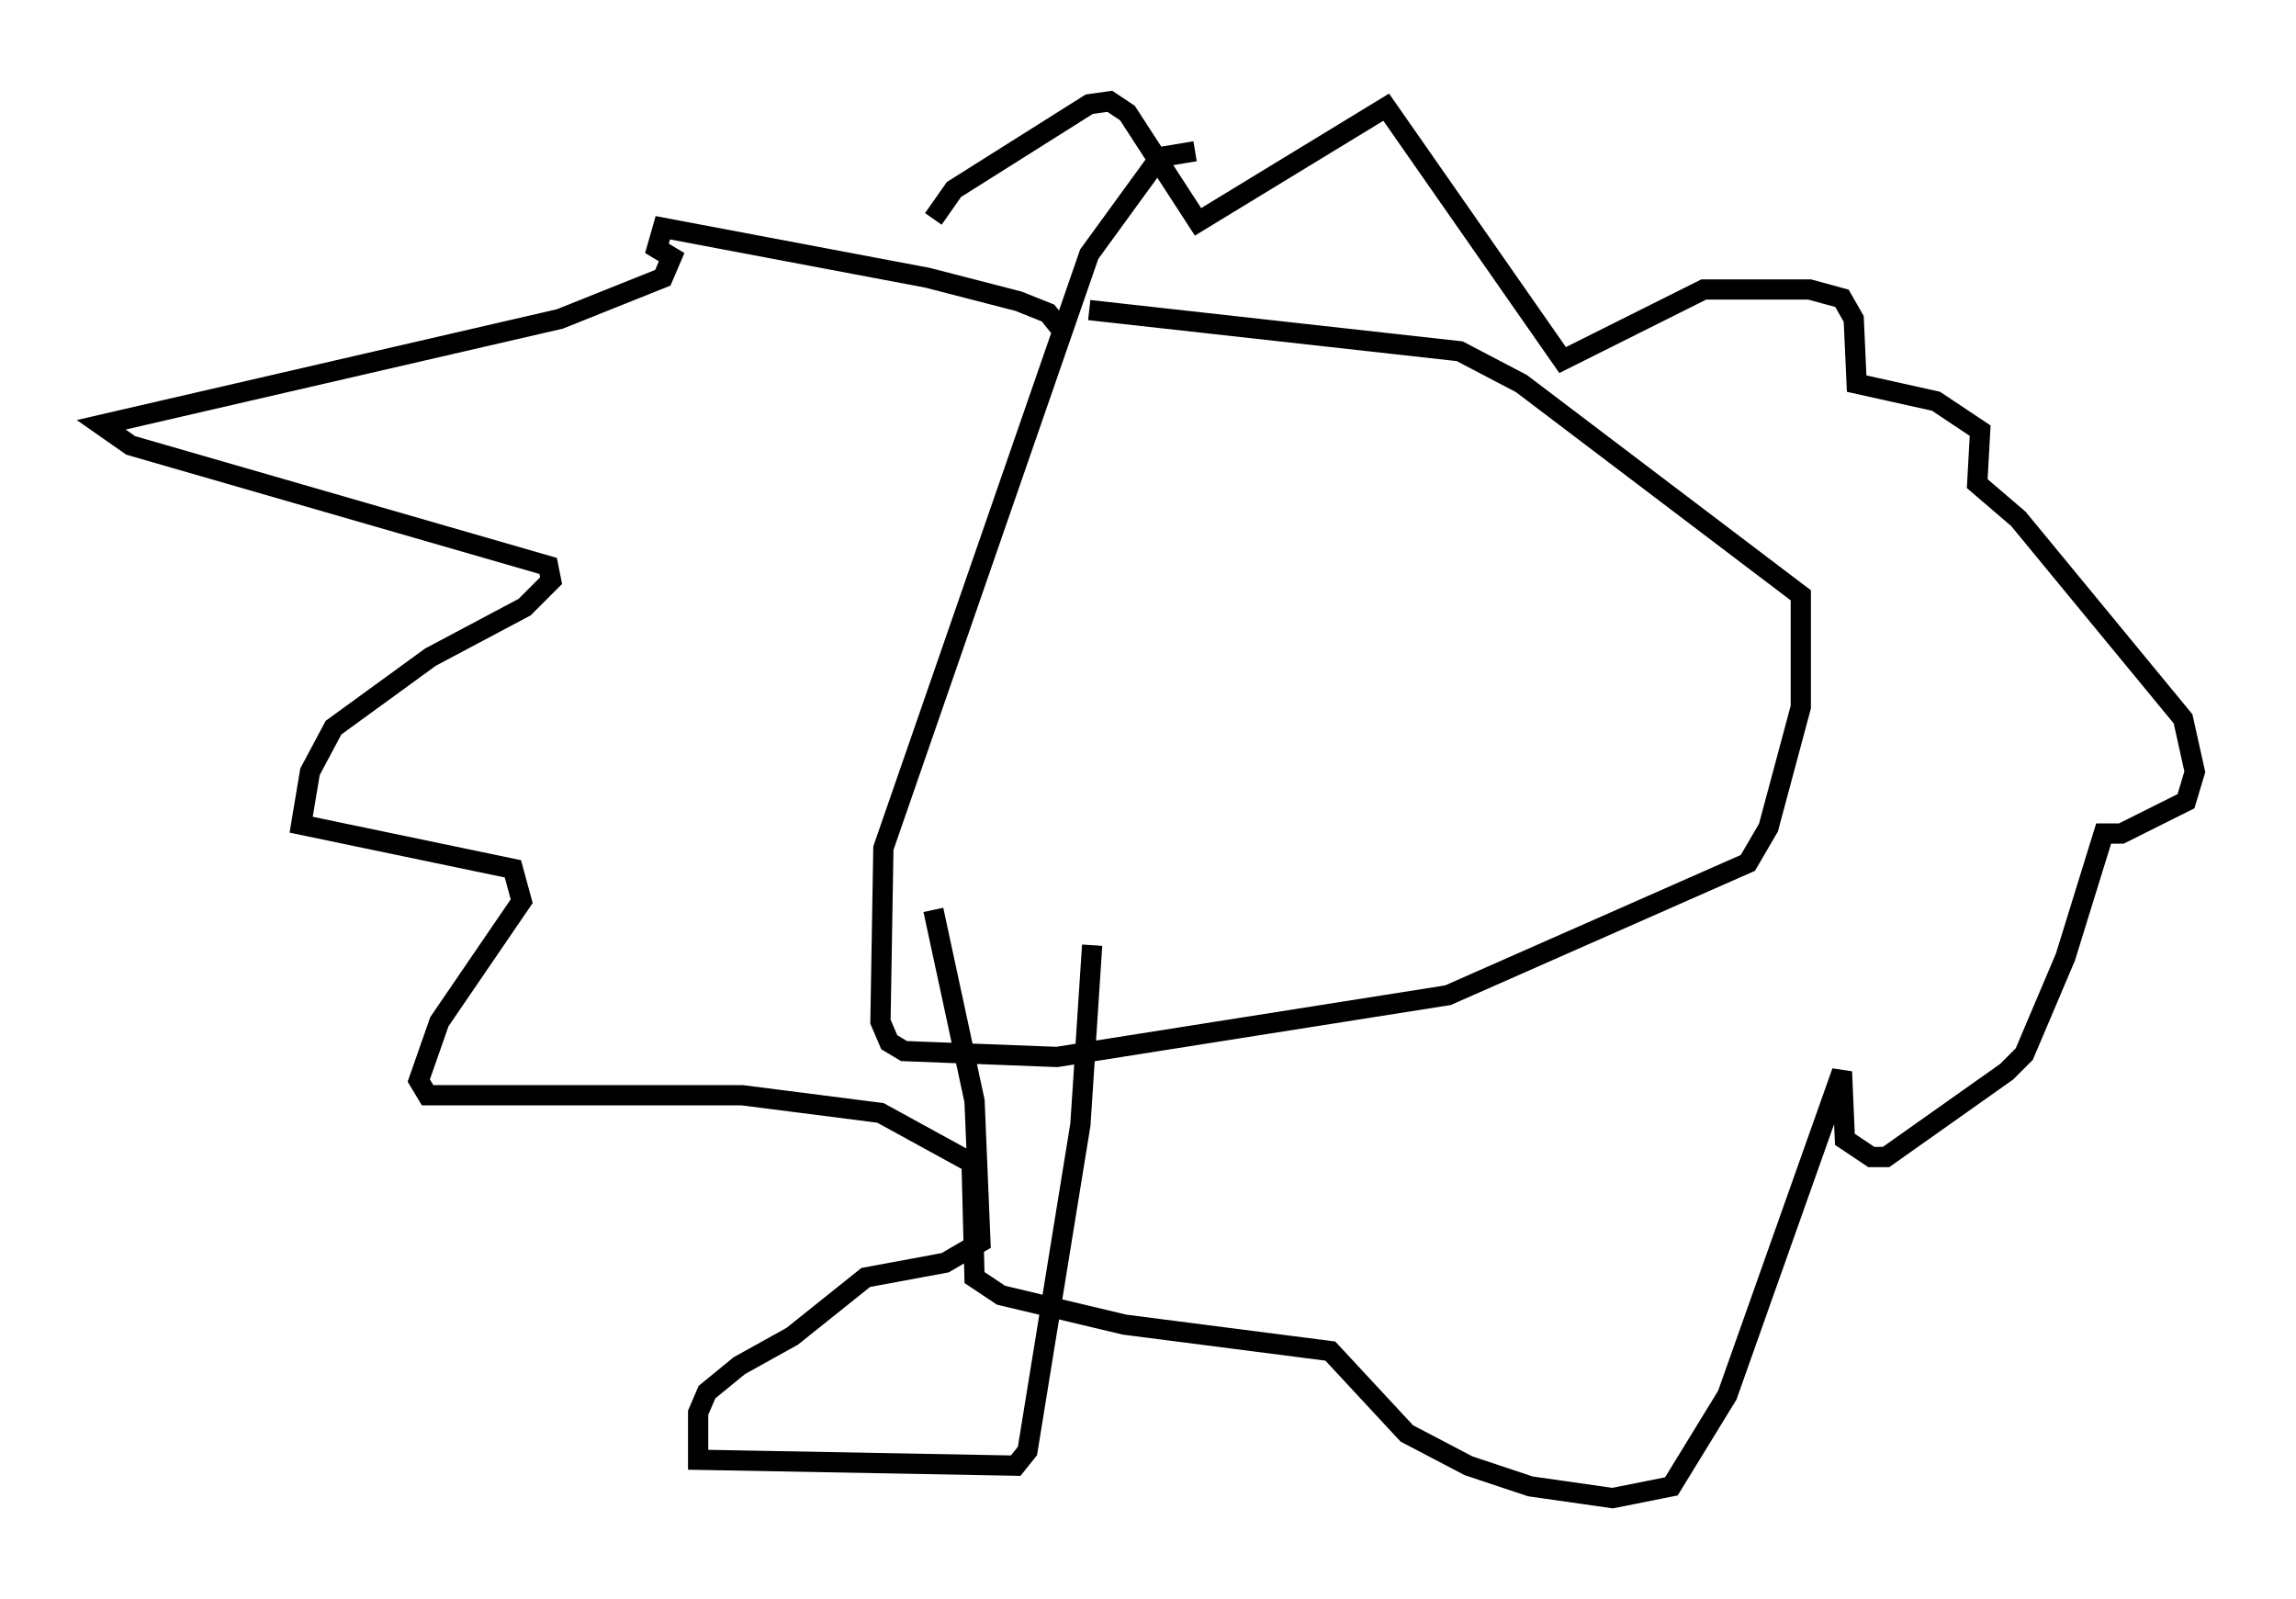 <?xml version="1.0" encoding="utf-8" ?>
<svg baseProfile="full" height="78.994" version="1.1" width="113.419" xmlns="http://www.w3.org/2000/svg" xmlns:ev="http://www.w3.org/2001/xml-events" xmlns:xlink="http://www.w3.org/1999/xlink"><defs /><rect fill="white" height="78.994" width="113.419" x="0" y="0" /><path d="M45.816, 41.749 m0.291, 3.196 l2.034, 9.441 0.291, 6.972 l-1.743, 1.017 -3.922, 0.726 l-3.631, 2.905 -2.615, 1.453 l-1.598, 1.307 -0.436, 1.017 l0.0, 2.324 15.687, 0.291 l0.581, -0.726 2.615, -16.123 l0.581, -8.86 m5.084, -39.218 l-1.743, 0.291 -3.486, 4.793 l-10.168, 29.341 -0.145, 8.57 l0.436, 1.017 0.726, 0.436 l7.553, 0.291 19.318, -3.05 l14.816, -6.536 1.017, -1.743 l1.598, -5.955 0.0, -5.52 l-13.799, -10.458 -3.05, -1.598 l-18.302, -2.034 m-1.453, 0.872 l-0.581, -0.726 -1.453, -0.581 l-4.503, -1.162 -13.073, -2.469 l-0.291, 1.017 0.726, 0.436 l-0.436, 1.017 -5.084, 2.034 l-22.659, 5.229 1.453, 1.017 l20.626, 5.955 0.145, 0.726 l-1.307, 1.307 -4.648, 2.469 l-4.793, 3.486 -1.162, 2.179 l-0.436, 2.615 10.458, 2.179 l0.436, 1.598 -4.067, 5.955 l-1.017, 2.905 0.436, 0.726 l15.542, 0.0 6.827, 0.872 l4.503, 2.469 0.145, 5.665 l1.307, 0.872 6.101, 1.453 l10.168, 1.307 3.777, 4.067 l3.05, 1.598 3.05, 1.017 l4.067, 0.581 2.905, -0.581 l2.76, -4.503 5.665, -15.978 l0.145, 3.341 1.307, 0.872 l0.726, 0.0 5.955, -4.212 l0.872, -0.872 2.034, -4.793 l1.888, -6.101 0.872, 0.0 l3.196, -1.598 0.436, -1.453 l-0.581, -2.615 -8.134, -9.877 l-2.034, -1.743 0.145, -2.615 l-2.179, -1.453 -3.922, -0.872 l-0.145, -3.196 -0.581, -1.017 l-1.598, -0.436 -5.229, 0.0 l-6.972, 3.486 -8.715, -12.492 l-9.296, 5.665 -3.486, -5.374 l-0.872, -0.581 -1.017, 0.145 l-6.682, 4.212 -1.017, 1.453 " fill="none" stroke="black" stroke-width="1" /></svg>